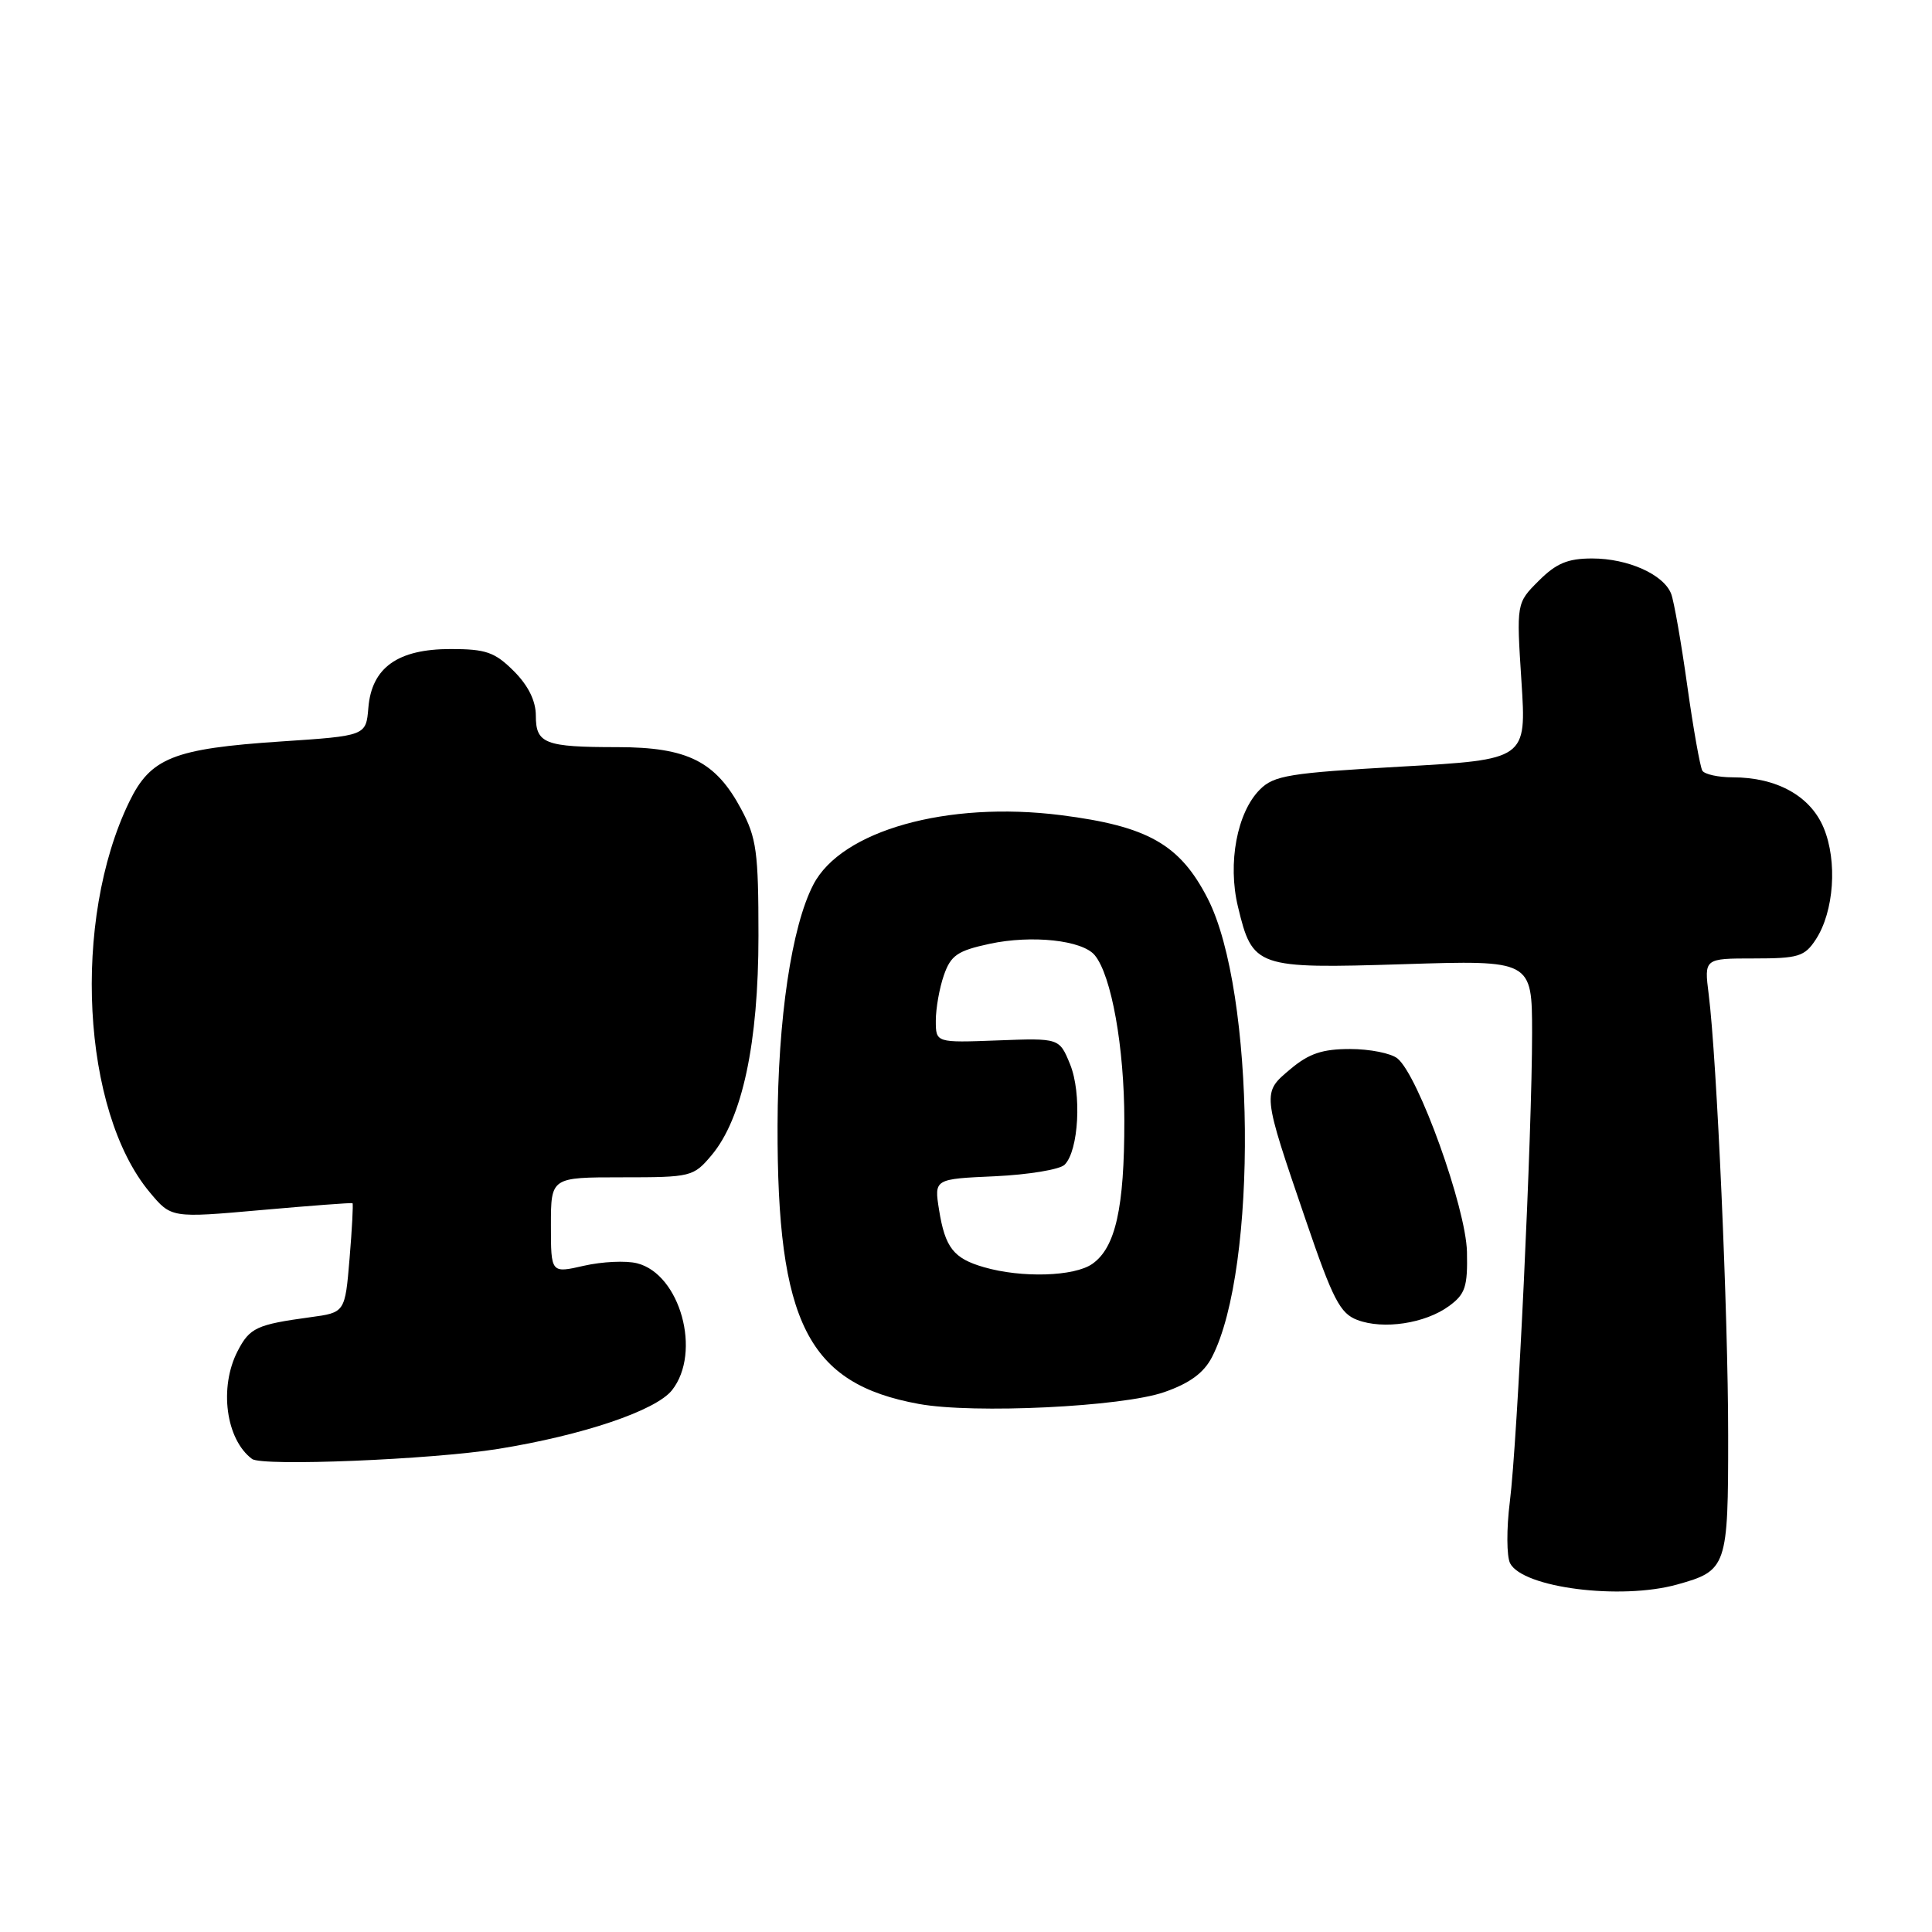 <?xml version="1.0" encoding="UTF-8" standalone="no"?>
<!DOCTYPE svg PUBLIC "-//W3C//DTD SVG 1.1//EN" "http://www.w3.org/Graphics/SVG/1.1/DTD/svg11.dtd" >
<svg xmlns="http://www.w3.org/2000/svg" xmlns:xlink="http://www.w3.org/1999/xlink" version="1.1" viewBox="0 0 256 256">
 <g >
 <path fill="currentColor"
d=" M 222.22 209.96 C 228.84 208.12 229.00 207.64 228.99 190.18 C 228.99 174.14 227.49 140.27 226.41 131.75 C 225.81 127.00 225.81 127.00 232.38 127.00 C 238.30 127.00 239.12 126.75 240.60 124.49 C 243.02 120.79 243.49 114.11 241.64 109.68 C 239.88 105.47 235.43 103.00 229.59 103.00 C 227.68 103.00 225.87 102.60 225.57 102.12 C 225.28 101.64 224.37 96.56 223.57 90.85 C 222.77 85.13 221.81 79.66 221.44 78.69 C 220.45 76.12 215.72 74.00 210.97 74.00 C 207.73 74.00 206.21 74.64 203.89 76.96 C 200.93 79.91 200.93 79.91 201.60 90.28 C 202.27 100.64 202.27 100.64 185.65 101.58 C 170.84 102.42 168.81 102.75 166.95 104.61 C 163.91 107.64 162.65 114.37 164.03 120.12 C 165.97 128.21 166.43 128.37 185.99 127.76 C 203.00 127.22 203.00 127.22 203.01 136.86 C 203.01 150.03 201.07 191.02 200.06 199.00 C 199.61 202.57 199.63 206.24 200.10 207.15 C 201.80 210.39 214.73 212.04 222.22 209.96 Z  M 66.00 191.99 C 77.24 190.18 86.92 186.91 89.05 184.20 C 93.00 179.19 90.13 168.82 84.41 167.39 C 82.94 167.02 79.78 167.17 77.37 167.72 C 73.00 168.72 73.00 168.72 73.00 162.36 C 73.00 156.00 73.00 156.00 82.41 156.00 C 91.58 156.00 91.88 155.93 94.28 153.08 C 98.36 148.23 100.50 138.23 100.50 124.00 C 100.50 112.89 100.25 111.02 98.21 107.21 C 94.83 100.88 91.10 99.01 81.83 99.00 C 72.18 99.00 71.00 98.54 71.00 94.82 C 71.00 92.87 70.00 90.84 68.08 88.92 C 65.56 86.41 64.39 86.00 59.71 86.00 C 52.70 86.00 49.25 88.46 48.81 93.78 C 48.50 97.50 48.50 97.50 37.21 98.25 C 22.99 99.20 19.95 100.41 17.12 106.26 C 9.51 121.97 10.84 147.20 19.83 157.97 C 22.69 161.40 22.69 161.40 34.60 160.34 C 41.14 159.76 46.59 159.35 46.71 159.43 C 46.82 159.52 46.65 162.81 46.32 166.75 C 45.72 173.92 45.72 173.92 41.11 174.54 C 34.00 175.51 33.09 175.93 31.49 179.02 C 29.00 183.83 29.93 190.74 33.40 193.32 C 34.75 194.32 57.13 193.41 66.00 191.99 Z  M 154.28 184.46 C 157.64 183.29 159.51 181.92 160.59 179.83 C 166.67 168.06 166.33 131.35 160.02 119.05 C 156.34 111.88 152.09 109.47 140.56 108.01 C 125.52 106.11 111.48 110.05 107.77 117.22 C 104.89 122.76 103.07 135.00 103.03 149.11 C 102.96 175.29 107.05 183.35 121.75 186.03 C 129.02 187.36 148.71 186.41 154.28 184.46 Z  M 192.00 173.06 C 194.16 171.48 194.48 170.51 194.38 165.87 C 194.24 160.01 187.94 142.49 185.17 140.25 C 184.32 139.56 181.49 139.00 178.89 139.00 C 175.22 139.00 173.44 139.60 170.99 141.66 C 167.22 144.83 167.20 144.64 173.03 161.70 C 176.61 172.19 177.57 174.04 179.85 174.90 C 183.30 176.21 188.85 175.37 192.00 173.06 Z  M 130.38 167.91 C 126.35 166.75 125.23 165.32 124.43 160.31 C 123.78 156.22 123.78 156.22 131.85 155.86 C 136.28 155.65 140.43 154.97 141.07 154.33 C 142.94 152.46 143.35 144.85 141.79 141.02 C 140.37 137.55 140.37 137.55 132.19 137.86 C 124.00 138.17 124.00 138.17 124.00 135.24 C 124.00 133.62 124.48 130.91 125.07 129.22 C 125.99 126.58 126.87 125.98 131.13 125.06 C 136.74 123.86 143.41 124.58 145.06 126.57 C 147.27 129.24 148.98 138.76 148.98 148.50 C 148.99 160.06 147.81 165.32 144.74 167.47 C 142.35 169.15 135.37 169.36 130.38 167.91 Z "/>
</g>
</svg>